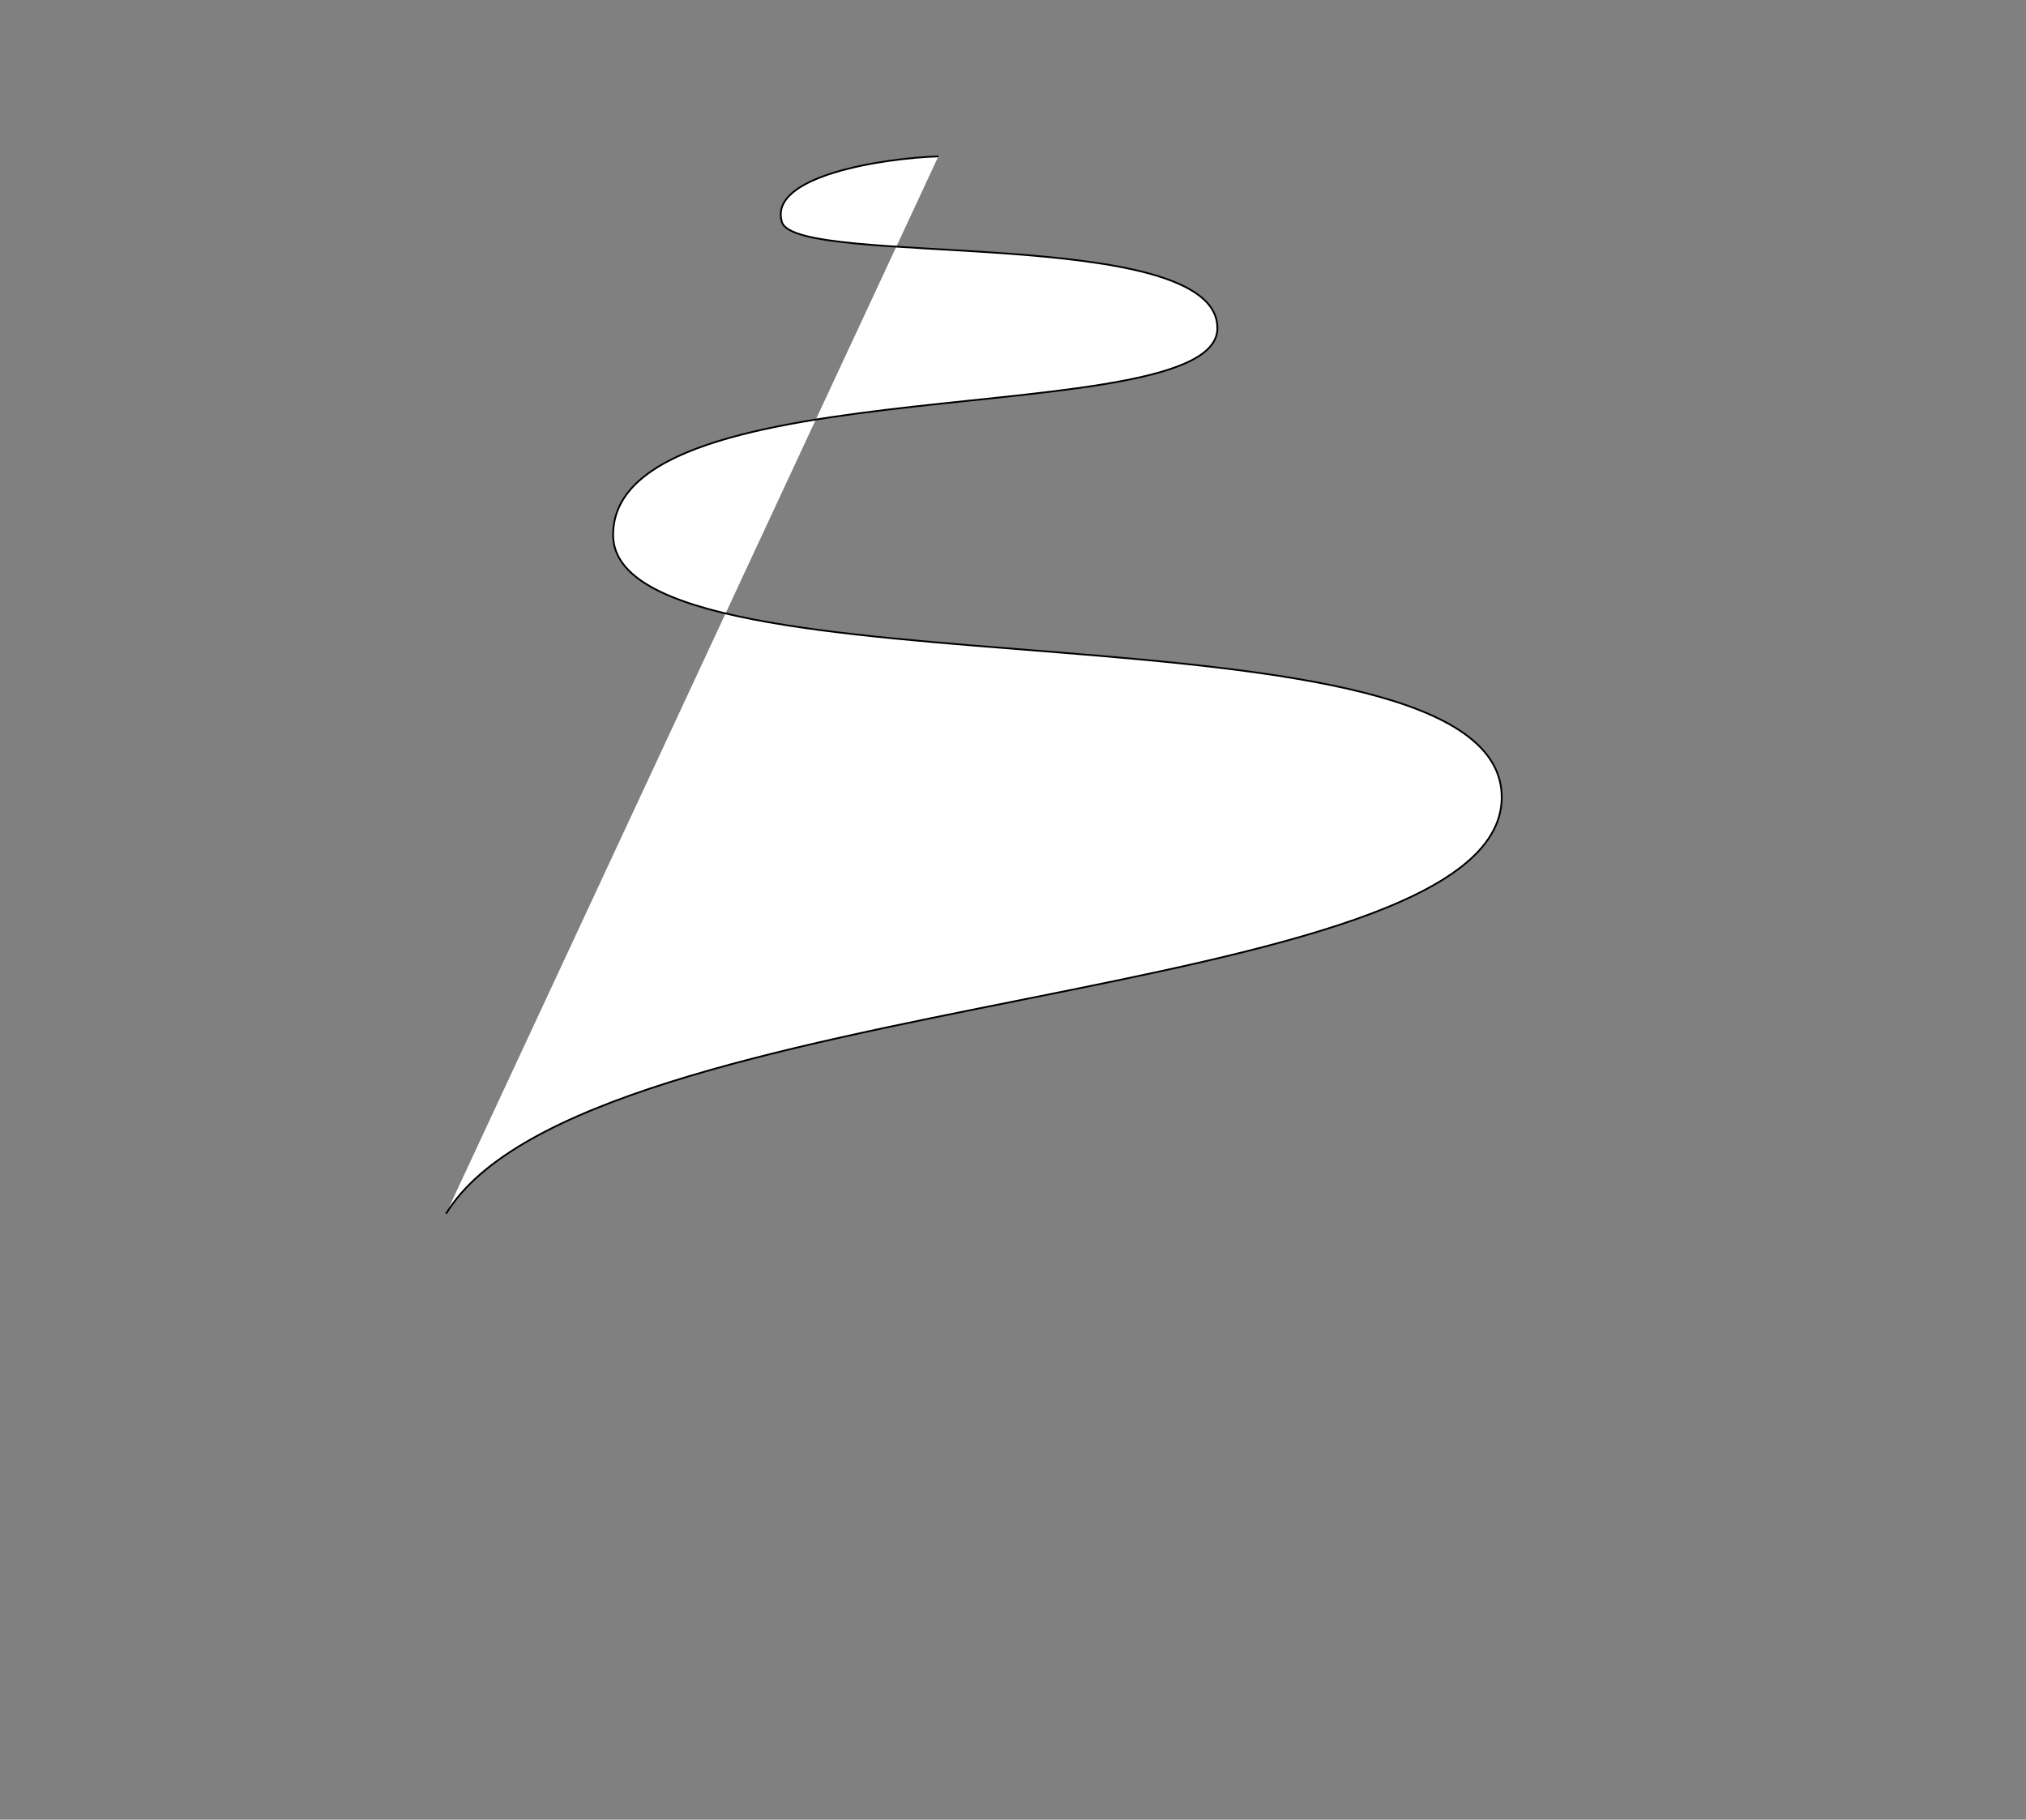 <svg width="1140" height="1024" xmlns="http://www.w3.org/2000/svg">
 <rect width="100%" height="100%" fill="#808080" stroke="none"/>
 <g id="Layer_1">
  <title>Layer 1</title>
  <path id="svg_1" d="m528,88c-31,1 -96,11 -88,37c8,26 246,1 245,60c-1,59 -340,19 -340,116c0,97 501,30 500,148c-1,118 -516,106 -594,234" opacity="NaN" stroke="#000" fill="#fff"/>
 </g>
</svg>